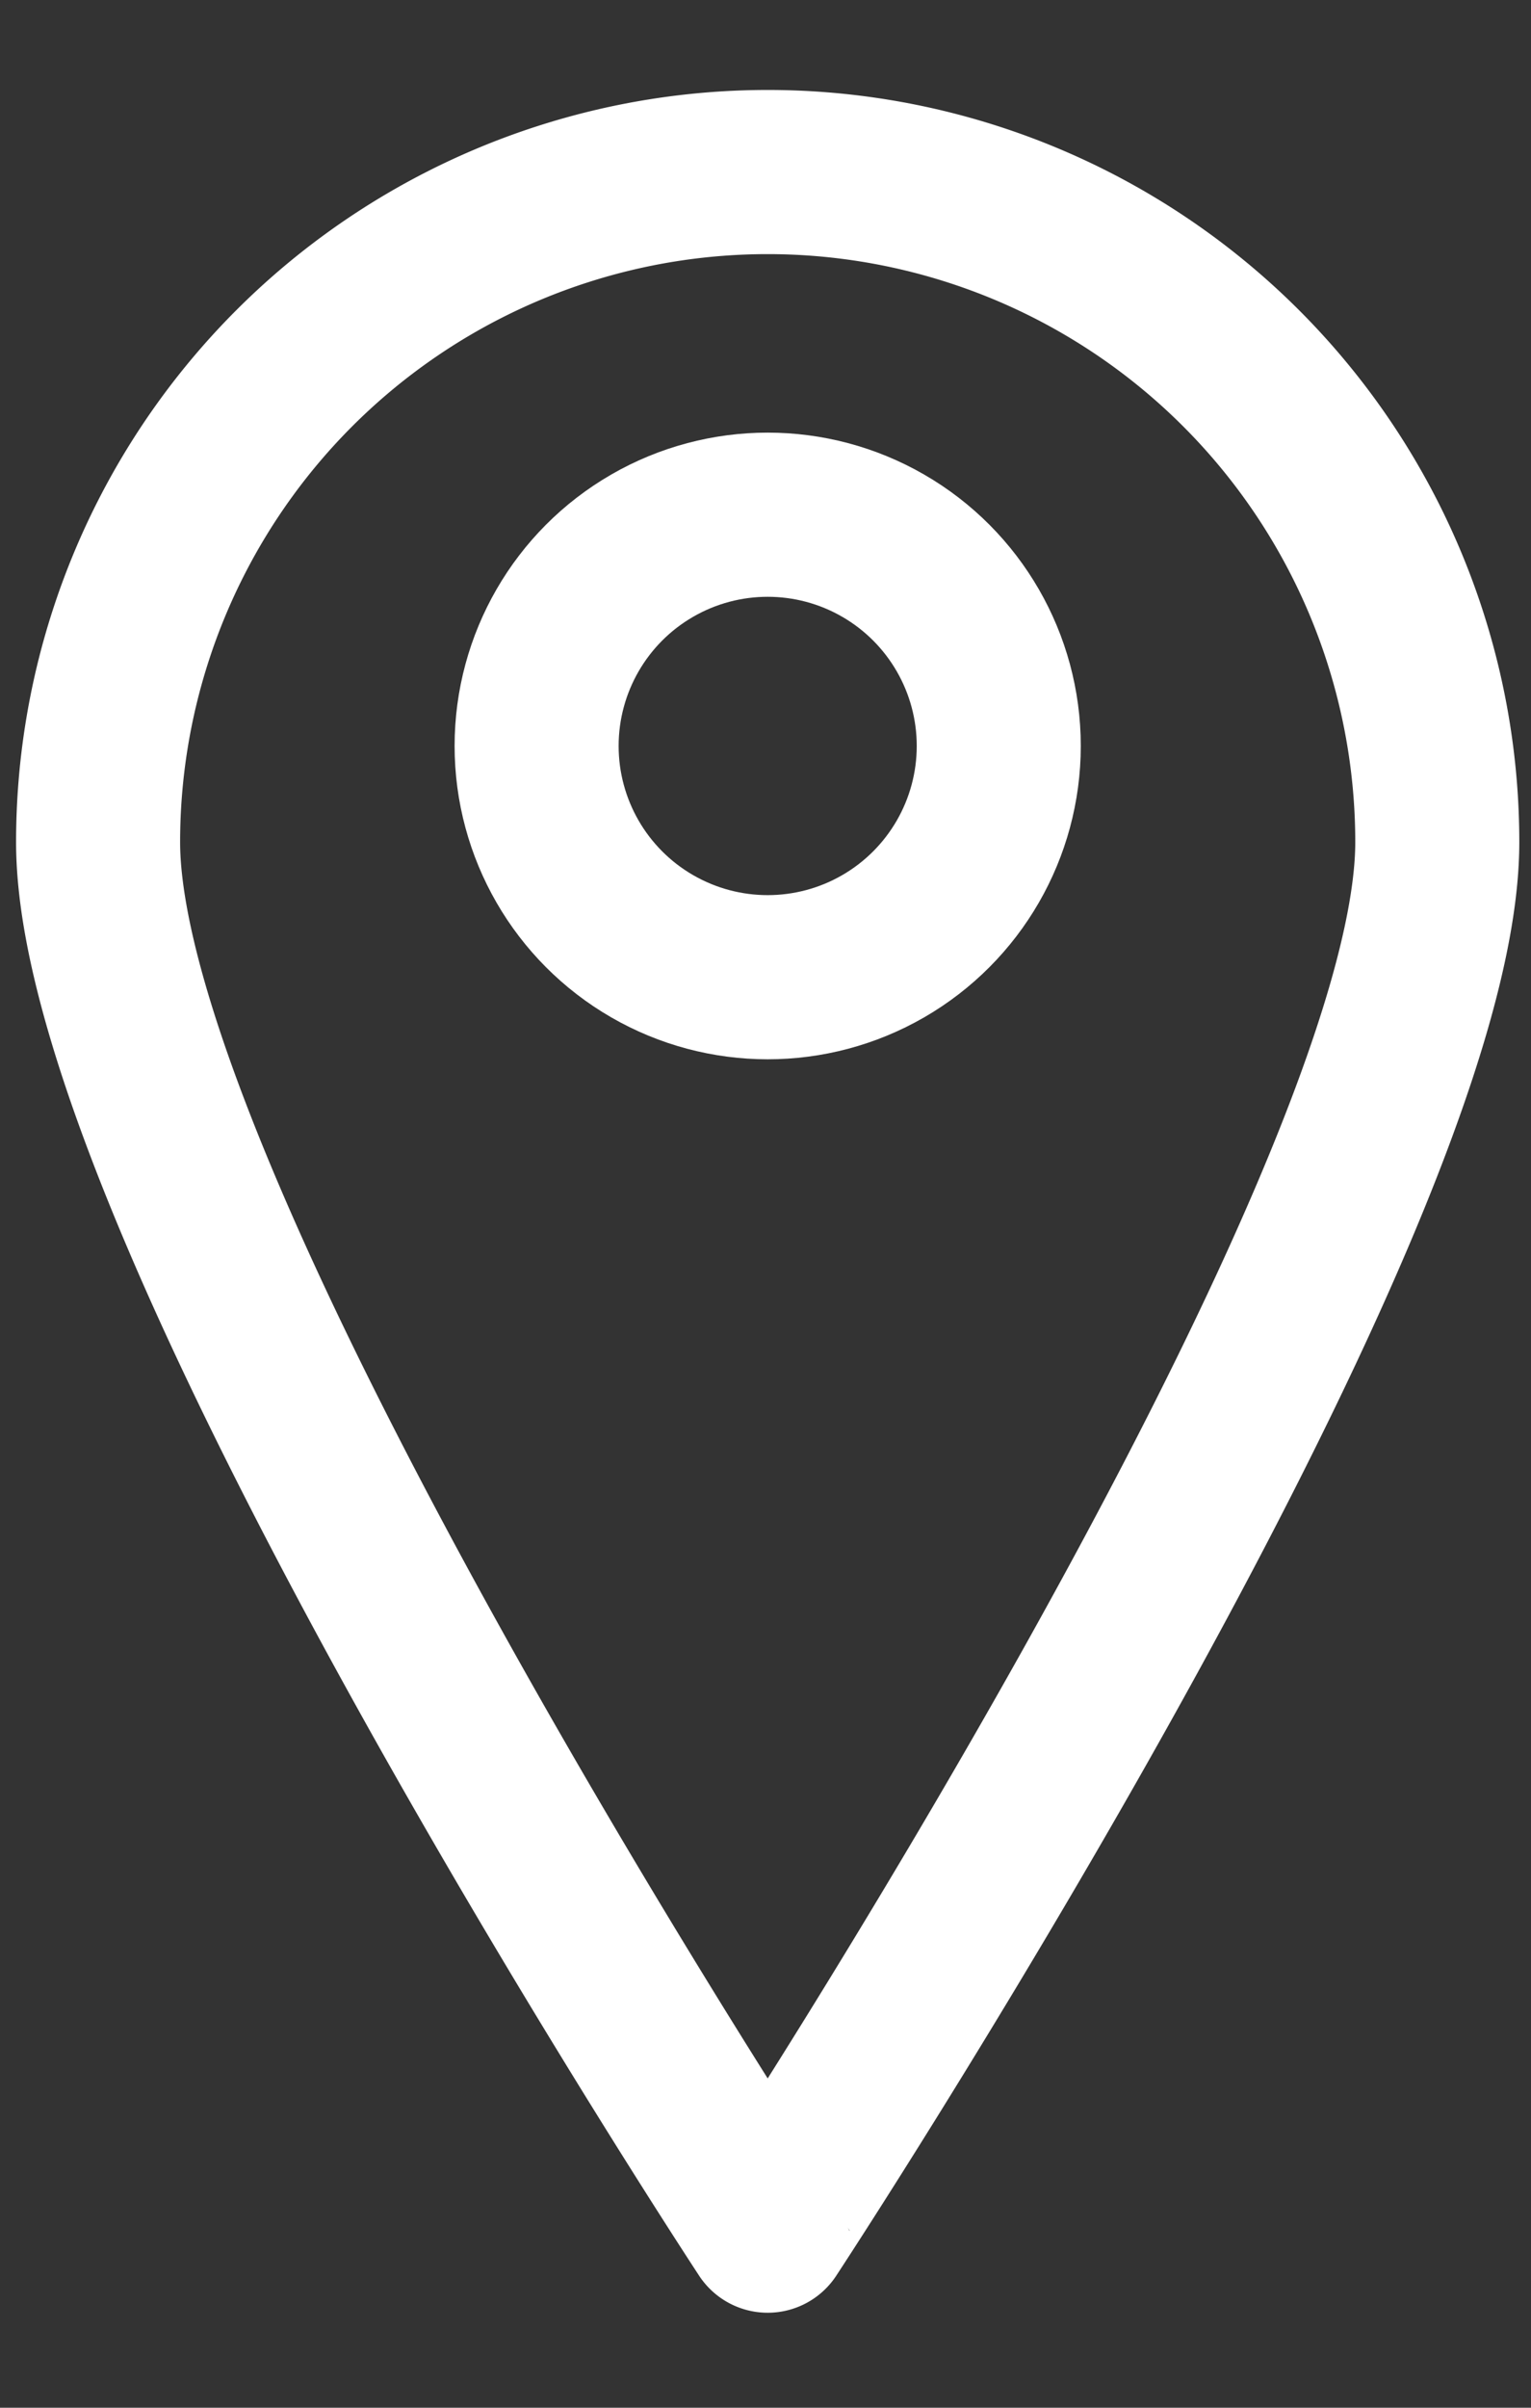 <svg xmlns="http://www.w3.org/2000/svg" width="14" height="22" viewBox="0 0 14 22">
    <rect x="0" y="0" width="14" height="22" fill="#333333" stroke="none"/>
    <g fill="none" fill-rule="evenodd">
        <g stroke="#FFF" stroke-width="1.5" transform="translate(.385 1)">
            <path d="M12.758 6.695c0 3.382-6.123 12.687-6.123 12.687S.512 10.077.512 6.695a6.123 6.123 0 0 1 12.246 0z"/>
            <circle cx="6.635" cy="5.816" r="2.113"/>
        </g>
        <path d="M-5.95 1h19.938v19.938H-5.95z"/>
    </g>
</svg>
